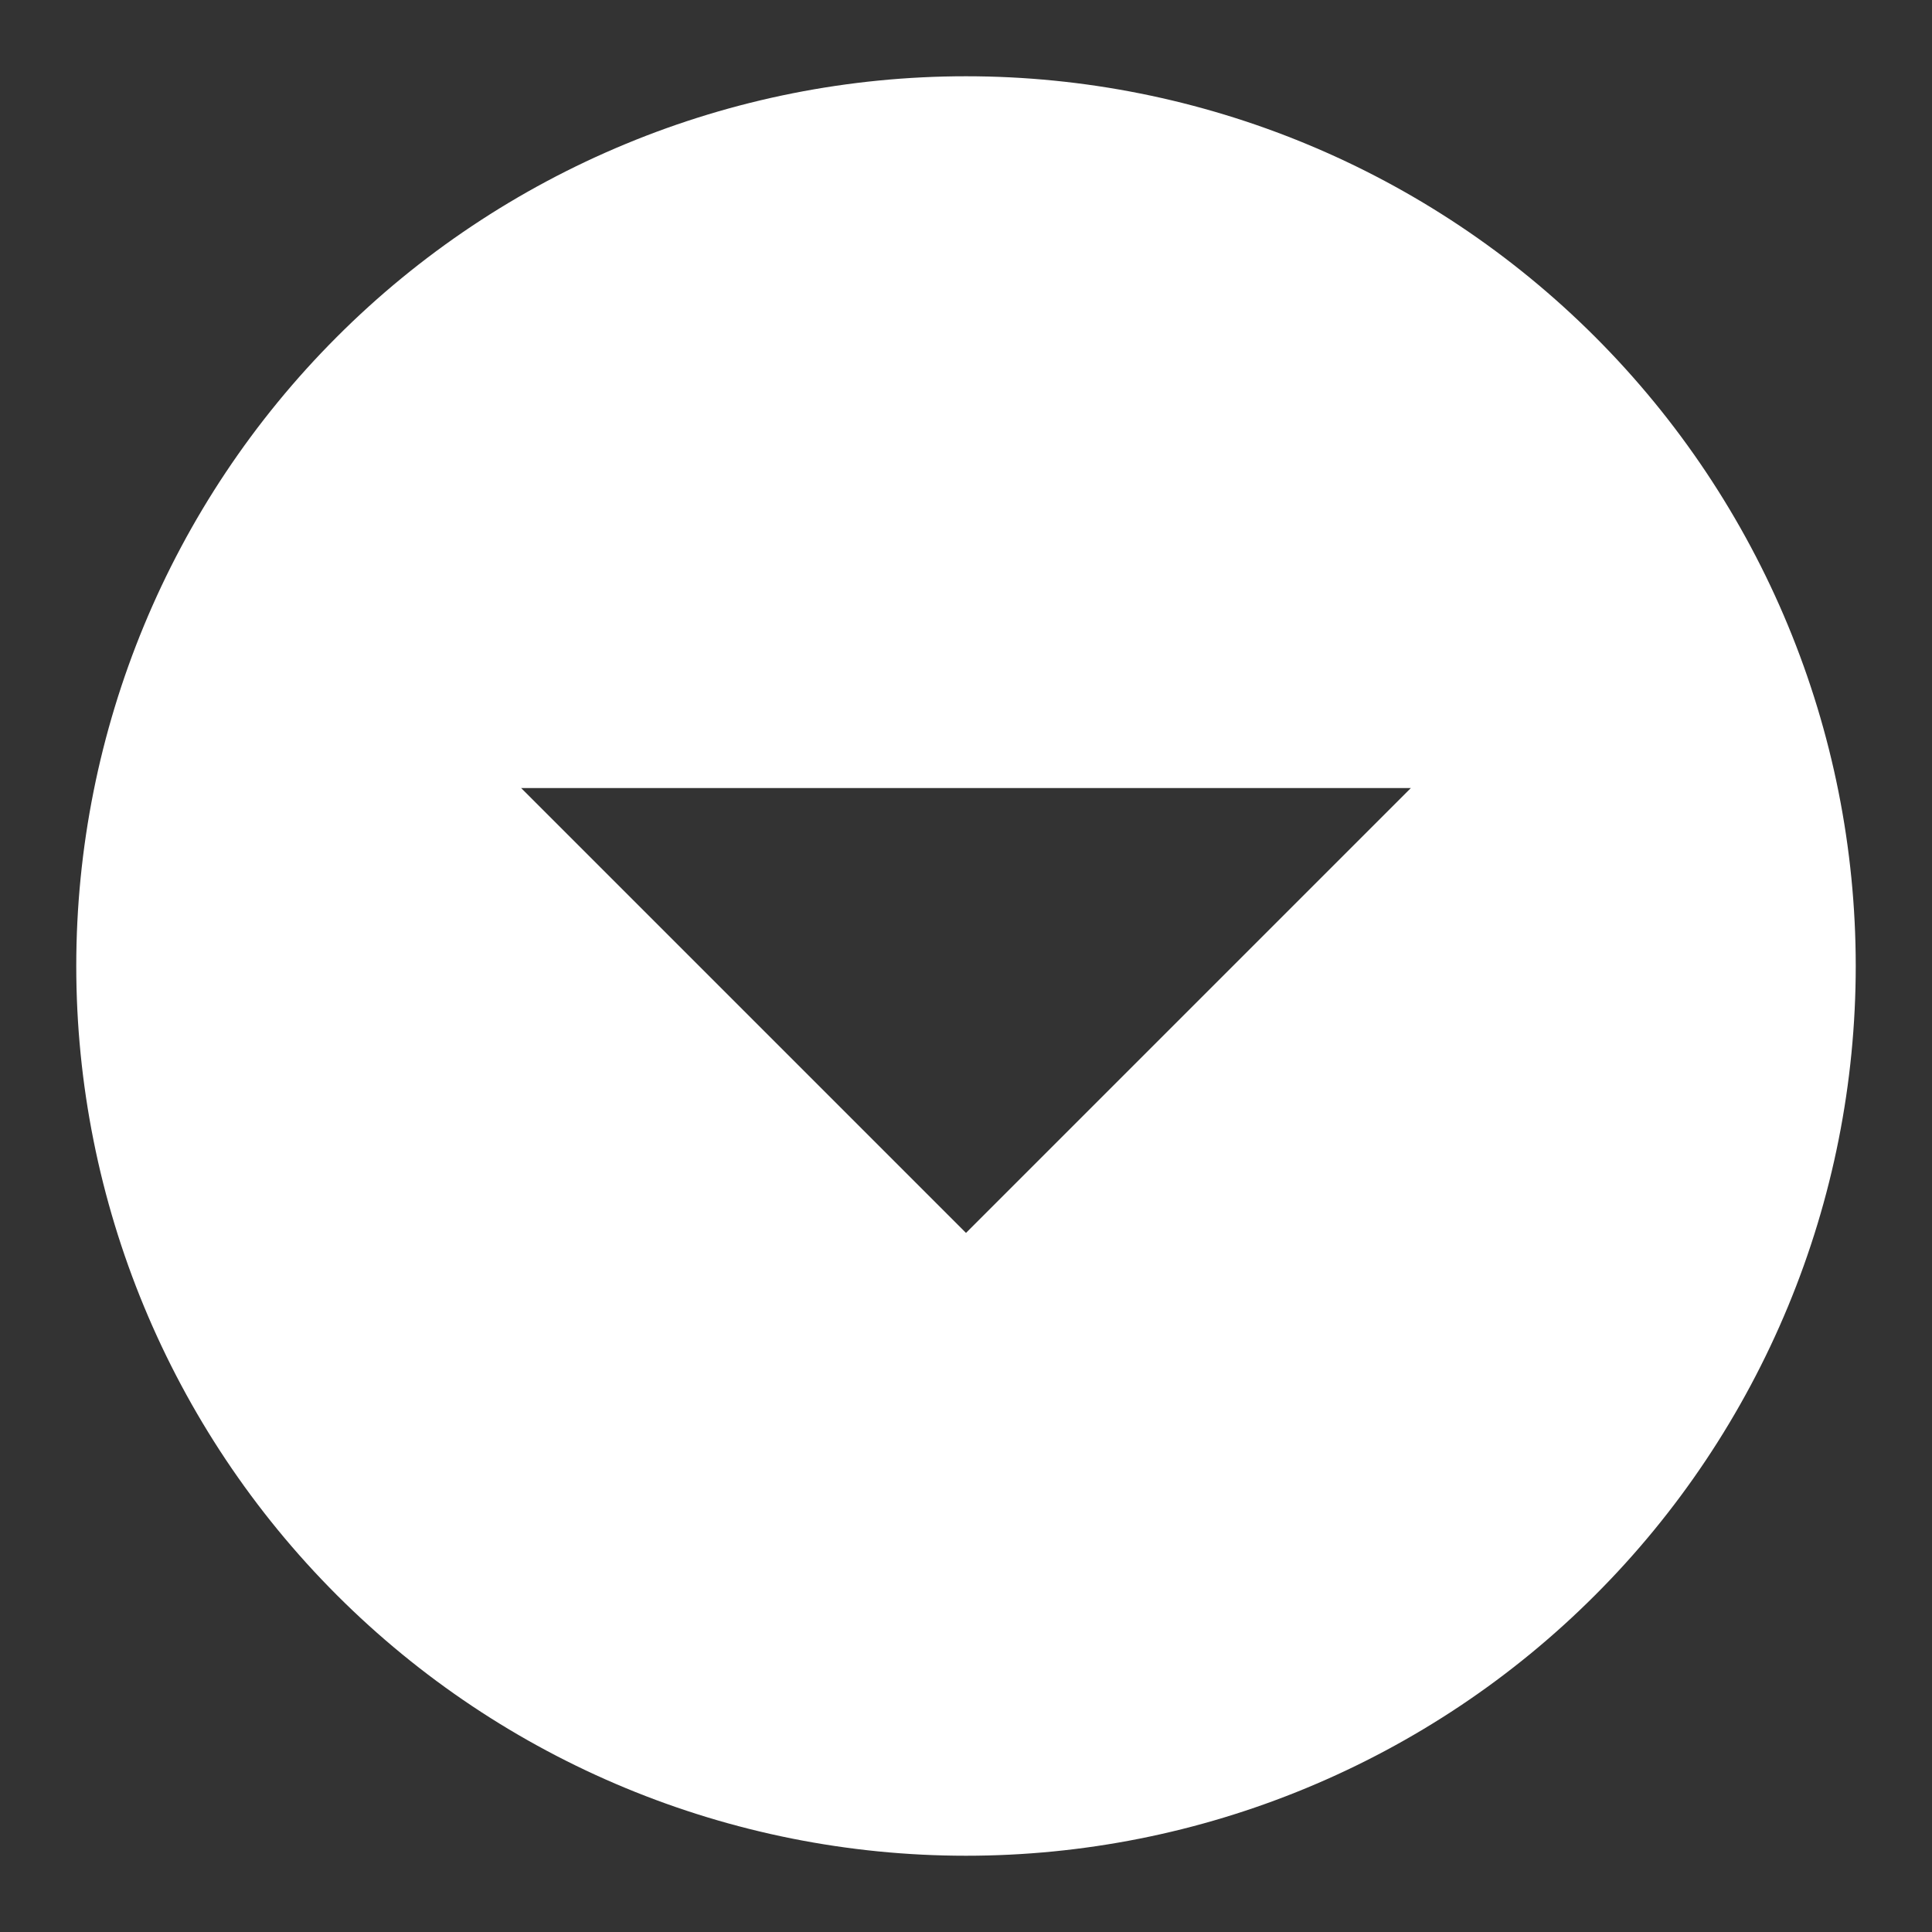 <svg width="19" height="19" viewBox="0 0 19 19" fill="none" xmlns="http://www.w3.org/2000/svg">
<rect x="0" y="0" width="19" height="19" fill="#333333" stroke="none"/>
<path d="M9.5 0.75C8.351 0.75 7.213 0.976 6.152 1.416C5.09 1.856 4.125 2.5 3.313 3.313C1.672 4.954 0.75 7.179 0.75 9.5C0.75 11.821 1.672 14.046 3.313 15.687C4.954 17.328 7.179 18.25 9.5 18.25C10.649 18.25 11.787 18.024 12.848 17.584C13.91 17.144 14.875 16.5 15.687 15.687C16.5 14.875 17.144 13.91 17.584 12.848C18.024 11.787 18.25 10.649 18.25 9.5C18.25 7.179 17.328 4.954 15.687 3.313C14.046 1.672 11.821 0.75 9.5 0.75ZM13.875 7.75L9.5 12.125L5.125 7.75H13.875Z" fill="white"/>
</svg>
